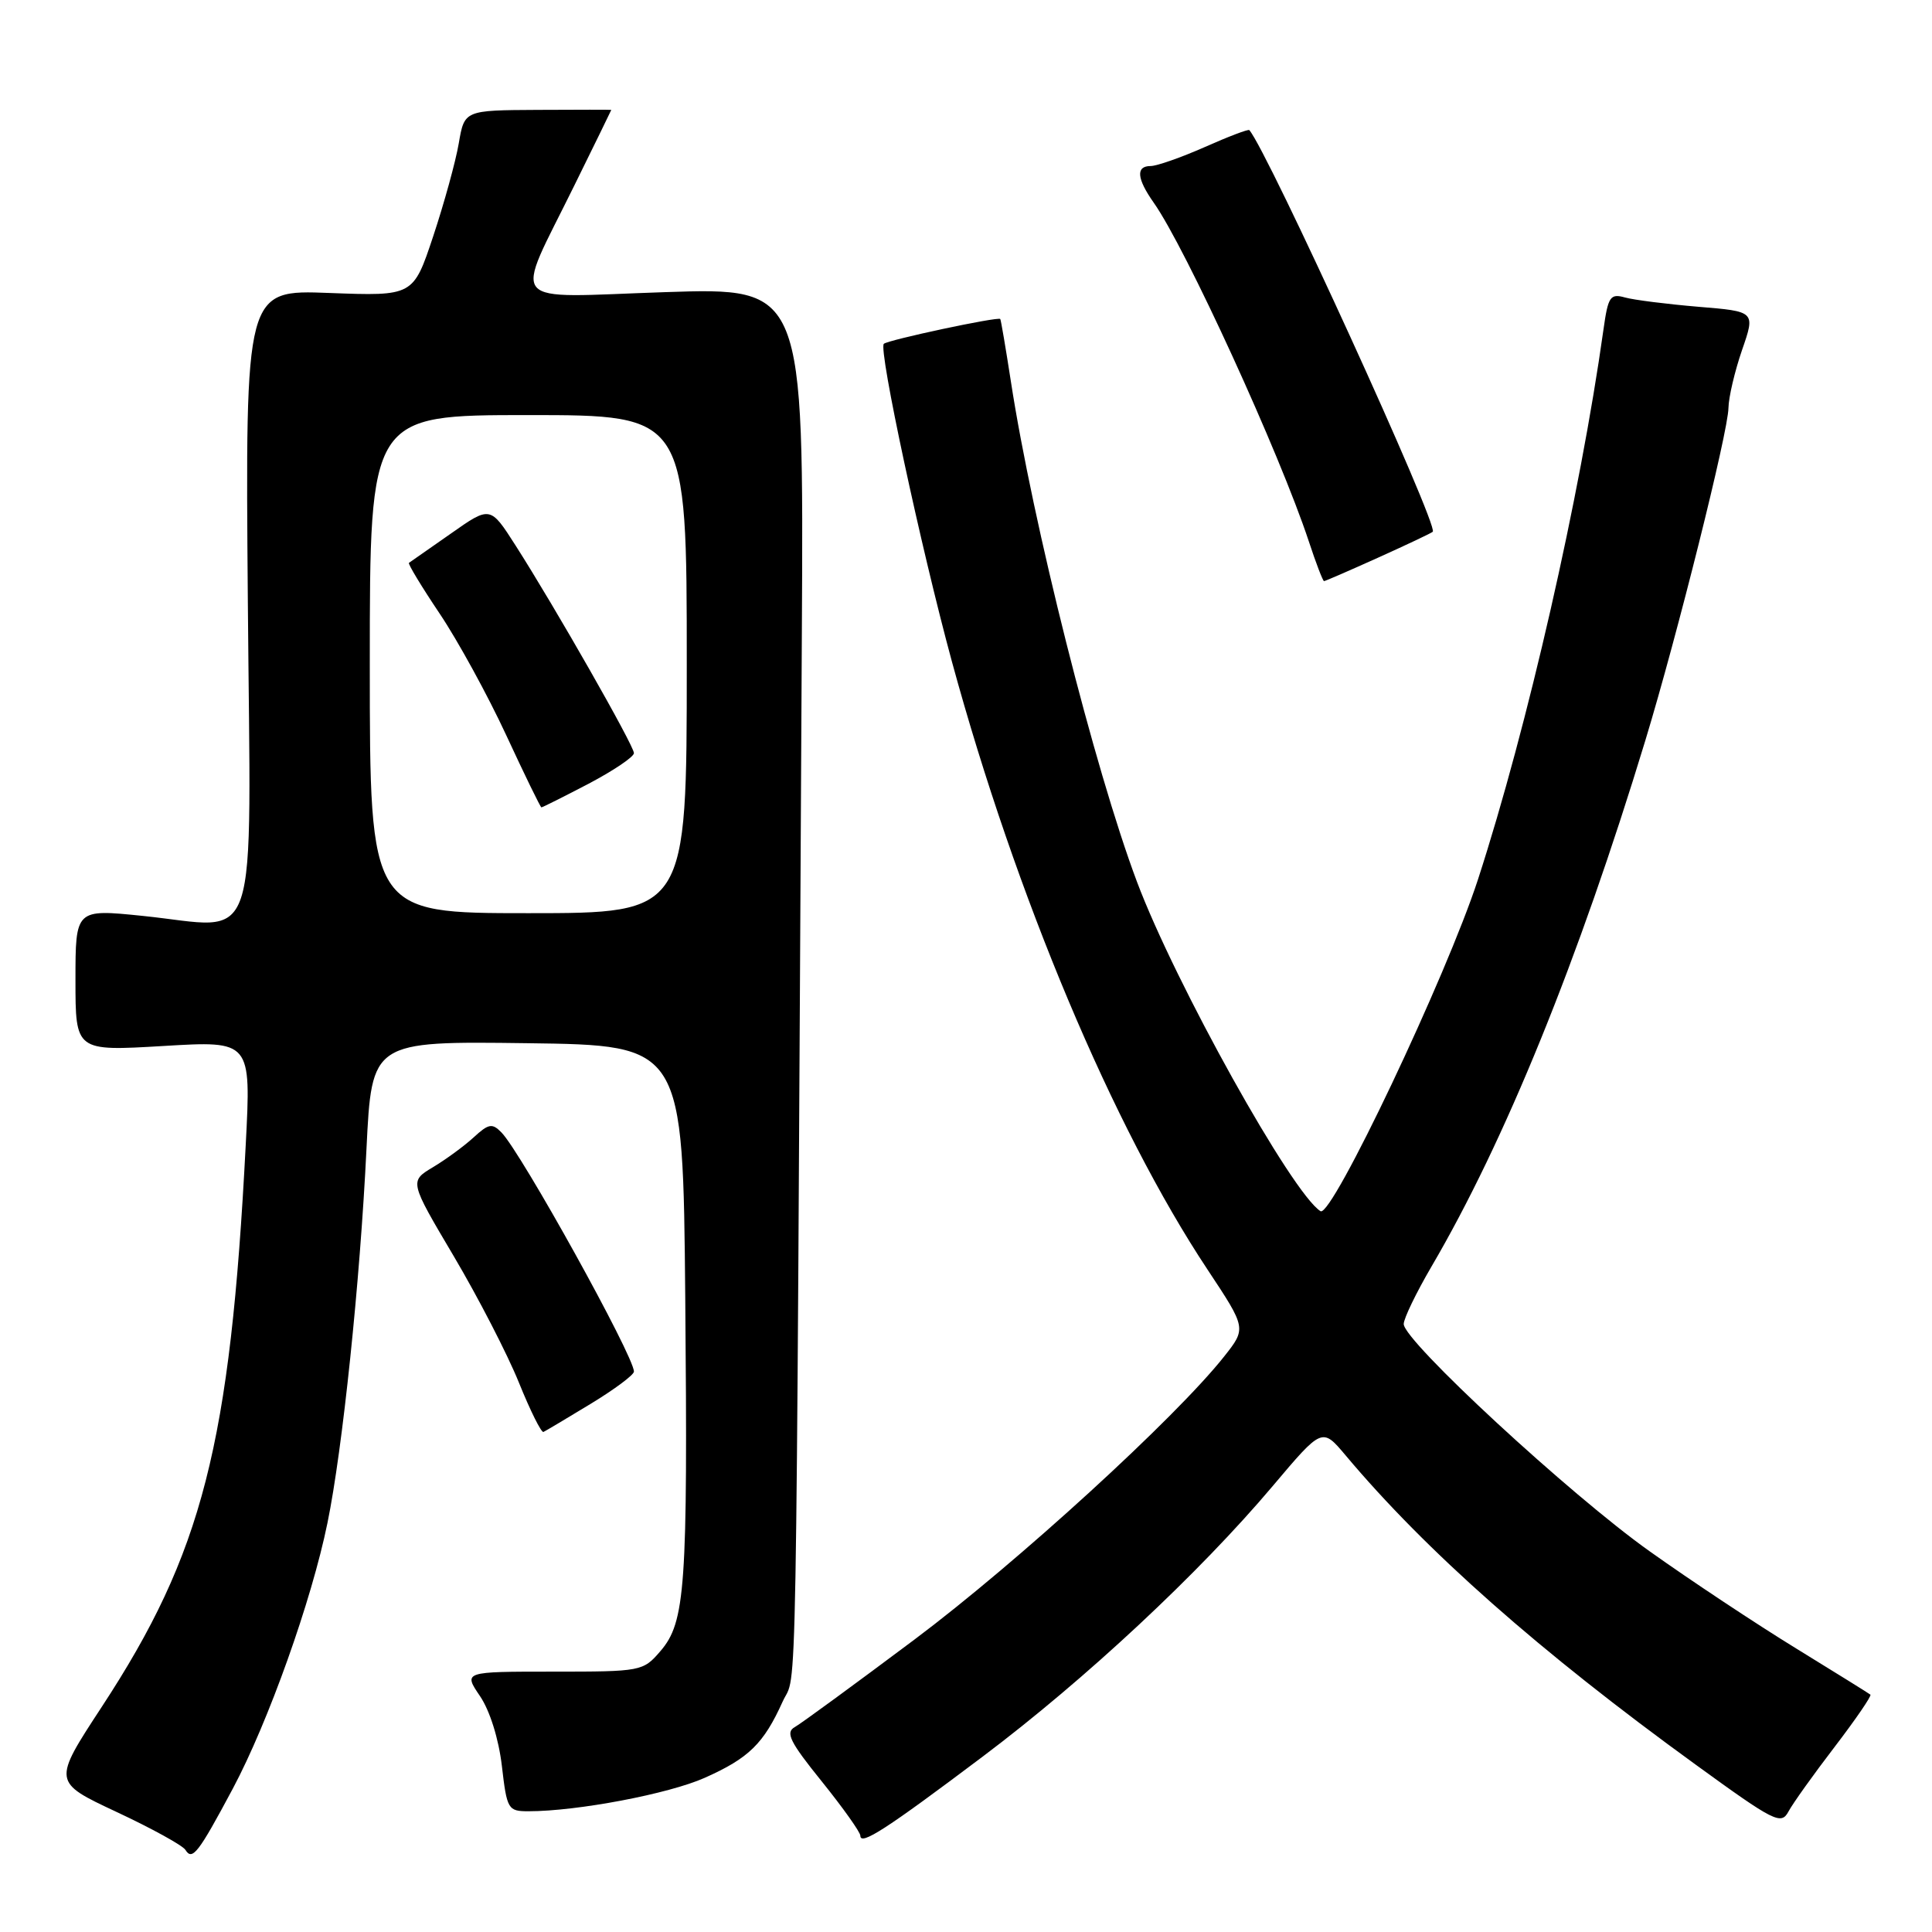 <?xml version="1.0" encoding="UTF-8" standalone="no"?>
<!DOCTYPE svg PUBLIC "-//W3C//DTD SVG 1.1//EN" "http://www.w3.org/Graphics/SVG/1.1/DTD/svg11.dtd" >
<svg xmlns="http://www.w3.org/2000/svg" xmlns:xlink="http://www.w3.org/1999/xlink" version="1.1" viewBox="0 0 256 256">
 <g >
 <path fill="currentColor"
d=" M 30.85 237.00 C 35.55 228.18 41.29 212.09 43.39 201.80 C 45.39 192.07 47.71 169.80 48.56 152.23 C 49.26 137.96 49.26 137.96 69.88 138.23 C 90.50 138.50 90.50 138.50 90.80 172.00 C 91.14 210.34 90.82 214.94 87.51 218.78 C 85.21 221.46 84.97 221.50 73.28 221.50 C 61.40 221.50 61.40 221.50 63.60 224.74 C 64.91 226.67 66.08 230.42 66.50 233.99 C 67.17 239.76 67.31 240.00 70.03 240.00 C 76.49 240.00 88.61 237.70 93.38 235.57 C 99.24 232.96 101.19 231.04 103.71 225.46 C 105.65 221.18 105.44 232.64 106.25 83.80 C 106.50 38.10 106.50 38.10 88.13 38.71 C 66.74 39.42 68.05 40.96 76.11 24.56 C 78.80 19.10 81.00 14.60 81.00 14.56 C 81.00 14.53 76.62 14.53 71.27 14.56 C 61.54 14.61 61.54 14.61 60.79 18.99 C 60.38 21.40 58.85 26.94 57.40 31.31 C 54.76 39.24 54.76 39.24 43.63 38.82 C 32.50 38.39 32.50 38.39 32.84 79.65 C 33.22 127.34 34.68 122.97 18.90 121.36 C 10.00 120.45 10.00 120.45 10.00 129.87 C 10.00 139.29 10.00 139.29 21.64 138.60 C 33.28 137.90 33.28 137.90 32.56 151.70 C 30.51 191.45 26.83 205.81 13.47 226.19 C 6.97 236.12 6.97 236.12 15.44 240.09 C 20.10 242.27 24.21 244.53 24.57 245.12 C 25.48 246.59 26.28 245.56 30.85 237.00 Z  M 130.21 232.76 C 143.84 222.50 158.89 208.46 168.64 196.91 C 175.19 189.15 175.19 189.15 178.28 192.82 C 188.95 205.53 203.99 218.82 224.72 233.85 C 235.13 241.41 236.01 241.85 236.98 240.04 C 237.55 238.97 240.31 235.11 243.10 231.47 C 245.89 227.82 248.02 224.71 247.84 224.55 C 247.65 224.39 243.22 221.64 238.00 218.43 C 232.78 215.23 224.03 209.43 218.58 205.55 C 208.06 198.08 186.00 177.69 186.00 175.44 C 186.00 174.71 187.65 171.30 189.66 167.86 C 199.41 151.23 209.16 127.24 218.02 98.10 C 222.25 84.17 228.99 57.21 229.03 54.05 C 229.05 52.65 229.86 49.20 230.83 46.38 C 232.60 41.27 232.60 41.27 225.05 40.65 C 220.90 40.30 216.52 39.75 215.33 39.42 C 213.37 38.87 213.08 39.28 212.47 43.65 C 209.35 65.89 202.41 96.29 195.85 116.50 C 191.68 129.33 176.46 161.40 174.98 160.49 C 171.23 158.17 155.73 130.35 150.65 116.83 C 145.04 101.89 136.82 69.26 133.94 50.50 C 133.26 46.10 132.63 42.39 132.54 42.27 C 132.28 41.92 117.62 45.05 117.11 45.56 C 116.38 46.28 122.02 72.55 126.14 87.69 C 134.61 118.74 147.48 149.36 160.02 168.25 C 165.16 176.01 165.16 176.01 162.19 179.76 C 155.78 187.86 134.79 207.04 121.17 217.25 C 113.29 223.15 106.16 228.37 105.31 228.85 C 104.04 229.56 104.66 230.81 108.89 236.05 C 111.70 239.54 114.00 242.78 114.00 243.24 C 114.00 244.60 117.43 242.38 130.21 232.76 Z  M 78.26 186.02 C 81.42 184.10 84.00 182.18 84.00 181.74 C 84.00 179.69 69.08 152.76 66.45 150.06 C 65.22 148.80 64.75 148.88 62.77 150.70 C 61.52 151.85 59.09 153.63 57.37 154.66 C 54.25 156.53 54.25 156.53 60.13 166.46 C 63.36 171.92 67.24 179.45 68.75 183.18 C 70.26 186.92 71.73 189.87 72.01 189.74 C 72.30 189.61 75.11 187.93 78.26 186.02 Z  M 182.61 73.89 C 186.40 72.18 189.66 70.64 189.85 70.46 C 190.67 69.70 167.93 19.94 165.54 17.24 C 165.41 17.09 162.75 18.10 159.63 19.49 C 156.50 20.87 153.28 22.00 152.47 22.00 C 150.48 22.00 150.62 23.65 152.87 26.85 C 157.10 32.83 169.57 60.07 173.43 71.75 C 174.38 74.64 175.29 77.00 175.44 77.00 C 175.60 77.00 178.82 75.60 182.61 73.89 Z  M 49.00 88.00 C 49.00 55.00 49.00 55.00 70.00 55.00 C 91.00 55.00 91.00 55.00 91.00 88.00 C 91.00 121.00 91.00 121.00 70.00 121.00 C 49.00 121.00 49.00 121.00 49.00 88.00 Z  M 77.99 103.85 C 81.29 102.11 84.00 100.29 84.00 99.79 C 84.00 98.80 73.55 80.46 68.31 72.27 C 64.96 67.03 64.96 67.03 59.73 70.71 C 56.85 72.73 54.36 74.47 54.19 74.58 C 54.02 74.69 55.85 77.72 58.26 81.31 C 60.67 84.90 64.63 92.14 67.07 97.40 C 69.51 102.66 71.61 106.98 71.74 106.98 C 71.86 106.99 74.68 105.58 77.99 103.85 Z "/>
</g>
</svg>